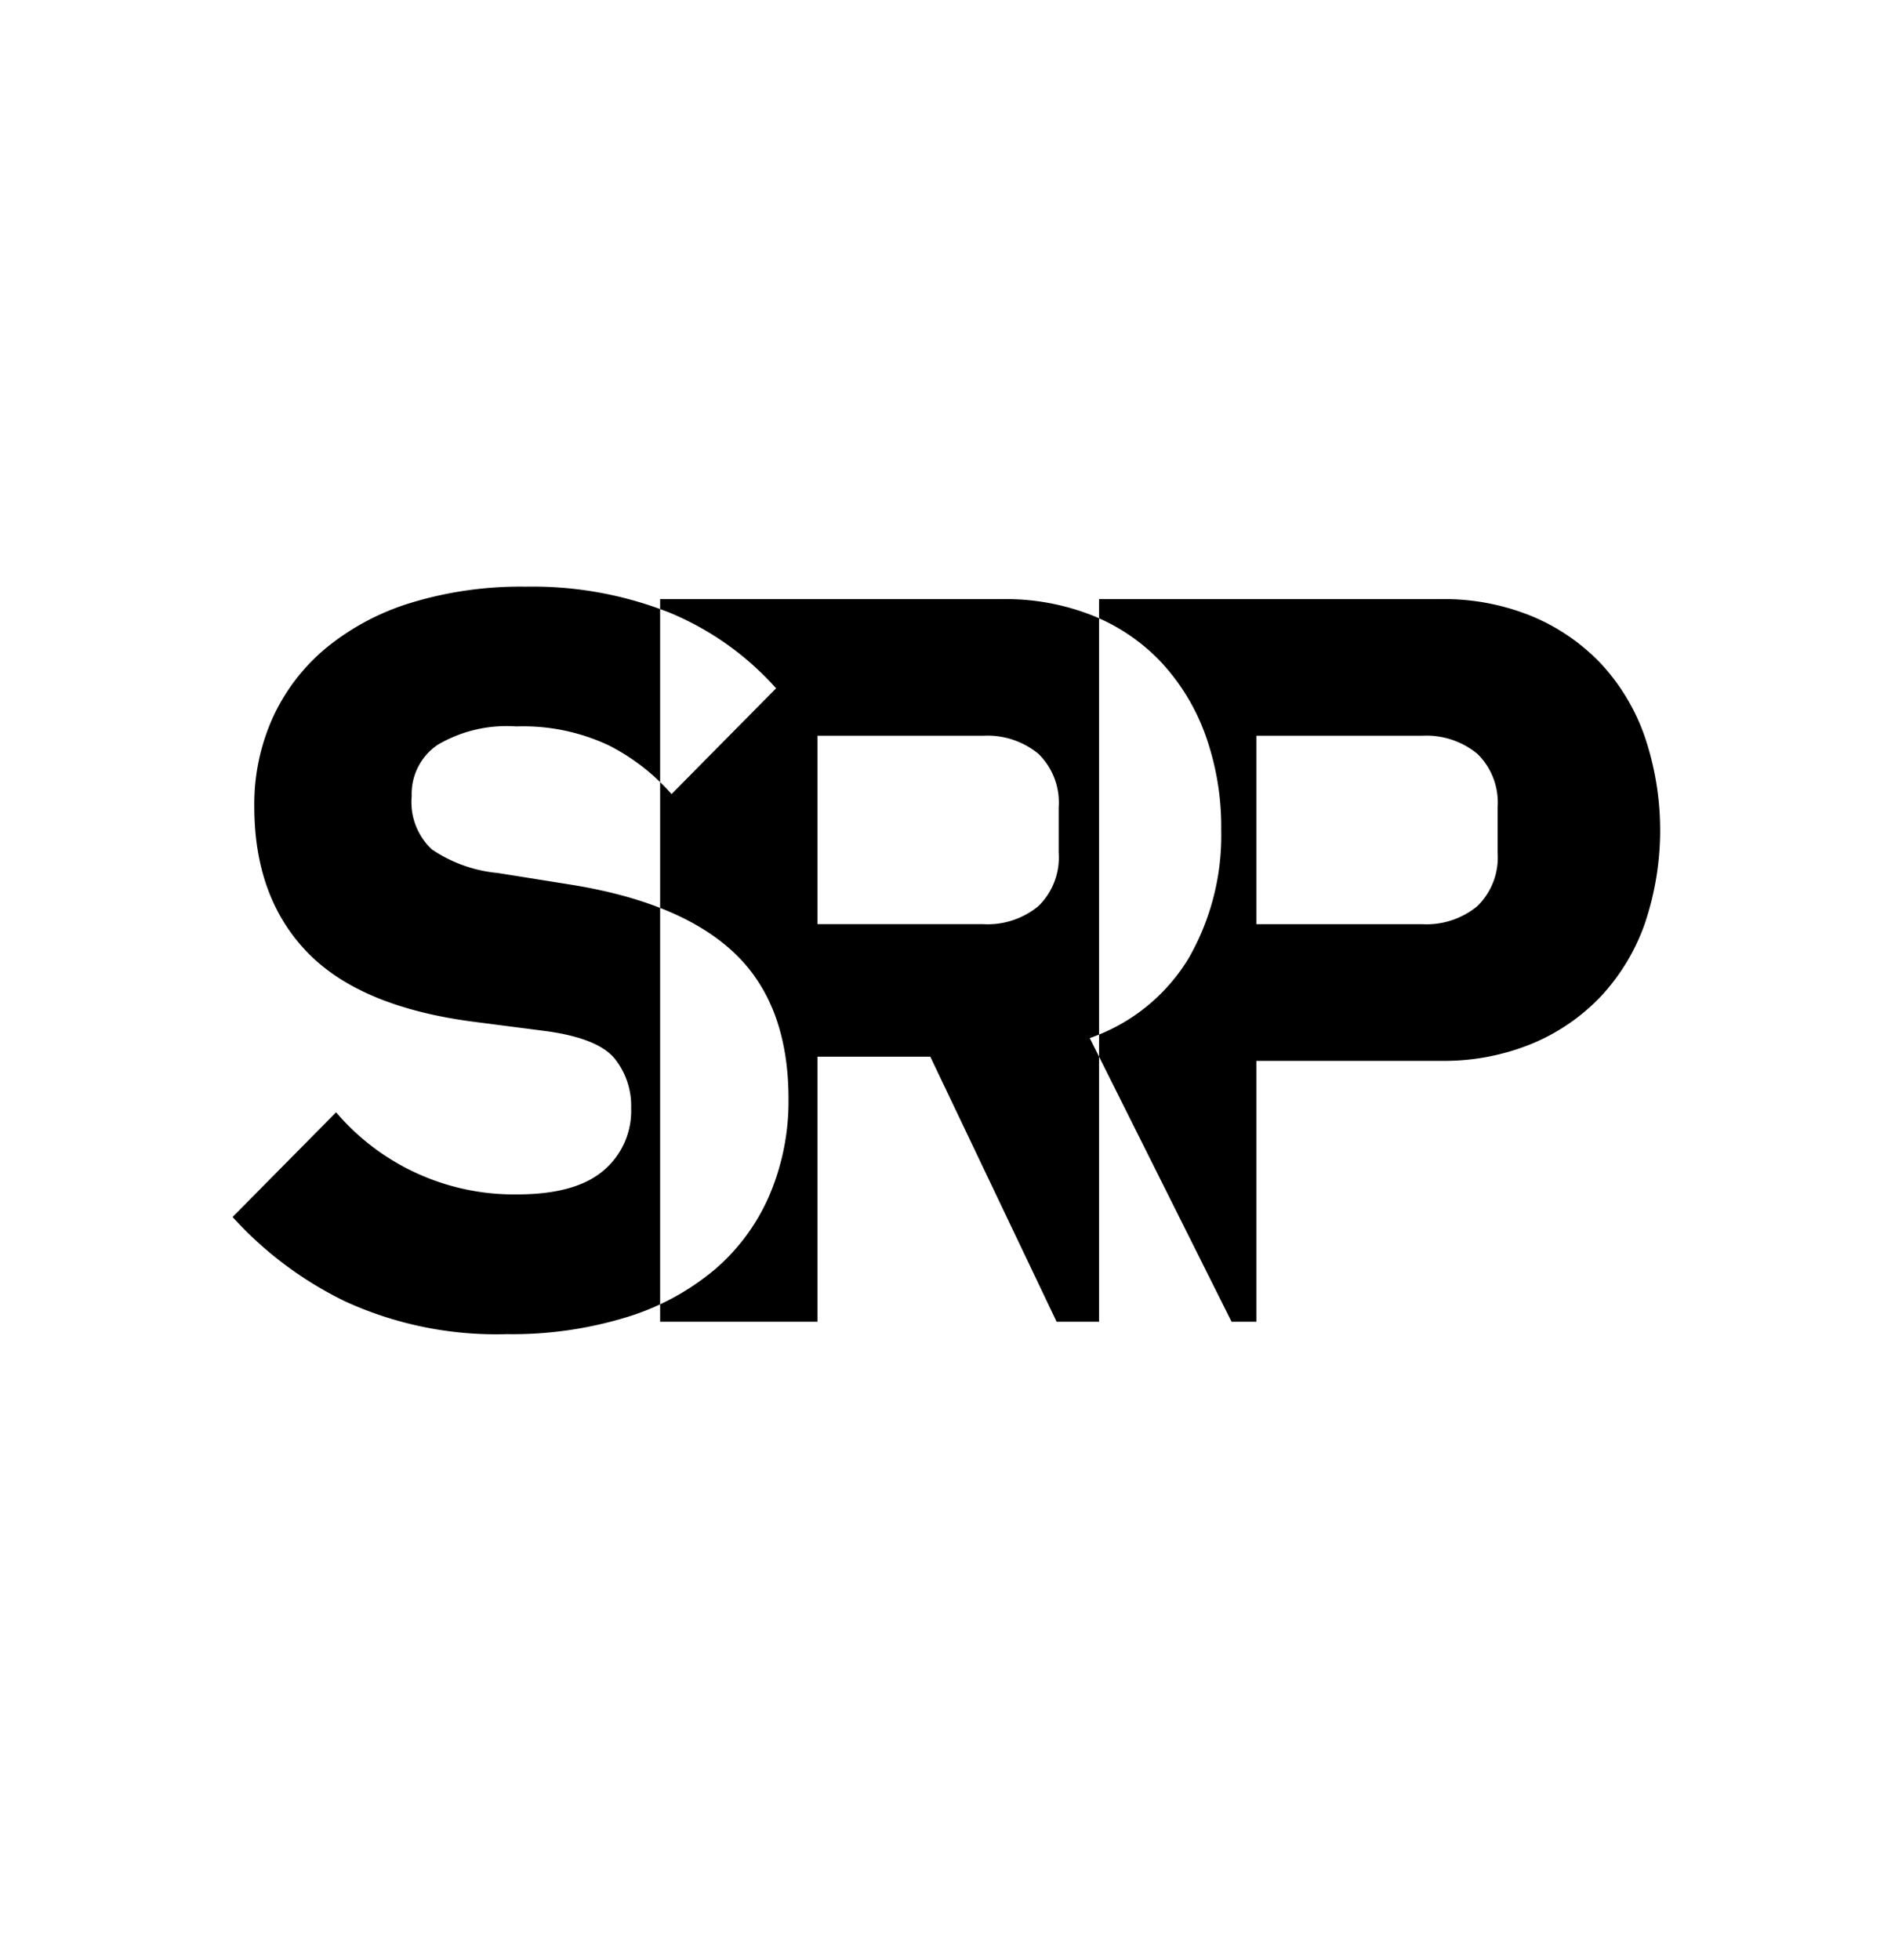 <svg xmlns="http://www.w3.org/2000/svg" width="137" height="142" viewBox="0 0 137 142">
  <defs>
    <style>
      .cls-1 {
        fill-rule: evenodd;
      }
    </style>
  </defs>
  <path id="SRP" class="cls-1" d="M45.425,95.411a18.116,18.116,0,0,0,6.413-3.491,14.8,14.8,0,0,0,3.938-5.406,17.365,17.365,0,0,0,1.35-6.907q0-6.831-3.9-10.548t-12-4.993l-5.175-.826a10.17,10.17,0,0,1-4.762-1.706,4.693,4.693,0,0,1-1.463-3.861A4.3,4.3,0,0,1,31.7,53.96a9.86,9.86,0,0,1,5.7-1.336A14.578,14.578,0,0,1,44.113,54a15.2,15.2,0,0,1,4.538,3.526l7.575-7.663A21.17,21.17,0,0,0,48.5,44.378,26.911,26.911,0,0,0,38.075,42.5a27.171,27.171,0,0,0-8.288,1.164,18,18,0,0,0-6.15,3.267,14.282,14.282,0,0,0-3.863,5.031,15.241,15.241,0,0,0-1.35,6.458q0,6.609,3.863,10.588t12.188,5.031l5.175,0.669q3.674,0.52,4.875,1.97a5.464,5.464,0,0,1,1.2,3.6A5.638,5.638,0,0,1,43.7,84.816q-2.025,1.709-6.225,1.709A16.927,16.927,0,0,1,24.35,80.578l-7.5,7.584a26.747,26.747,0,0,0,8.175,6.122,26.287,26.287,0,0,0,11.7,2.365A28.226,28.226,0,0,0,45.425,95.411Zm13.8-18.861H67.4l9.15,19.2H89.225L78.95,75.2a13.524,13.524,0,0,0,7.162-5.775,17.857,17.857,0,0,0,2.363-9.3A19.746,19.746,0,0,0,87.35,53.3a15.433,15.433,0,0,0-3.187-5.288A13.99,13.99,0,0,0,79.175,44.6a17.056,17.056,0,0,0-6.525-1.2H47.825v52.35h11.4v-19.2Zm0-9.6V53.3h12a5.8,5.8,0,0,1,4.012,1.313A4.924,4.924,0,0,1,76.7,58.474v3.3a4.921,4.921,0,0,1-1.463,3.862,5.789,5.789,0,0,1-4.012,1.313h-12Zm31.8,28.8v-18.9h13.35a16.794,16.794,0,0,0,6.6-1.237,14.64,14.64,0,0,0,4.988-3.413,15.024,15.024,0,0,0,3.187-5.25,21.151,21.151,0,0,0,0-13.612,14.987,14.987,0,0,0-3.187-5.287,14.655,14.655,0,0,0-4.988-3.413,16.794,16.794,0,0,0-6.6-1.238H79.624v52.35h11.4Zm0-42.45h12a5.8,5.8,0,0,1,4.013,1.313,4.924,4.924,0,0,1,1.462,3.862v3.3a4.921,4.921,0,0,1-1.462,3.862,5.791,5.791,0,0,1-4.013,1.313h-12V53.3Z"/>
</svg>
